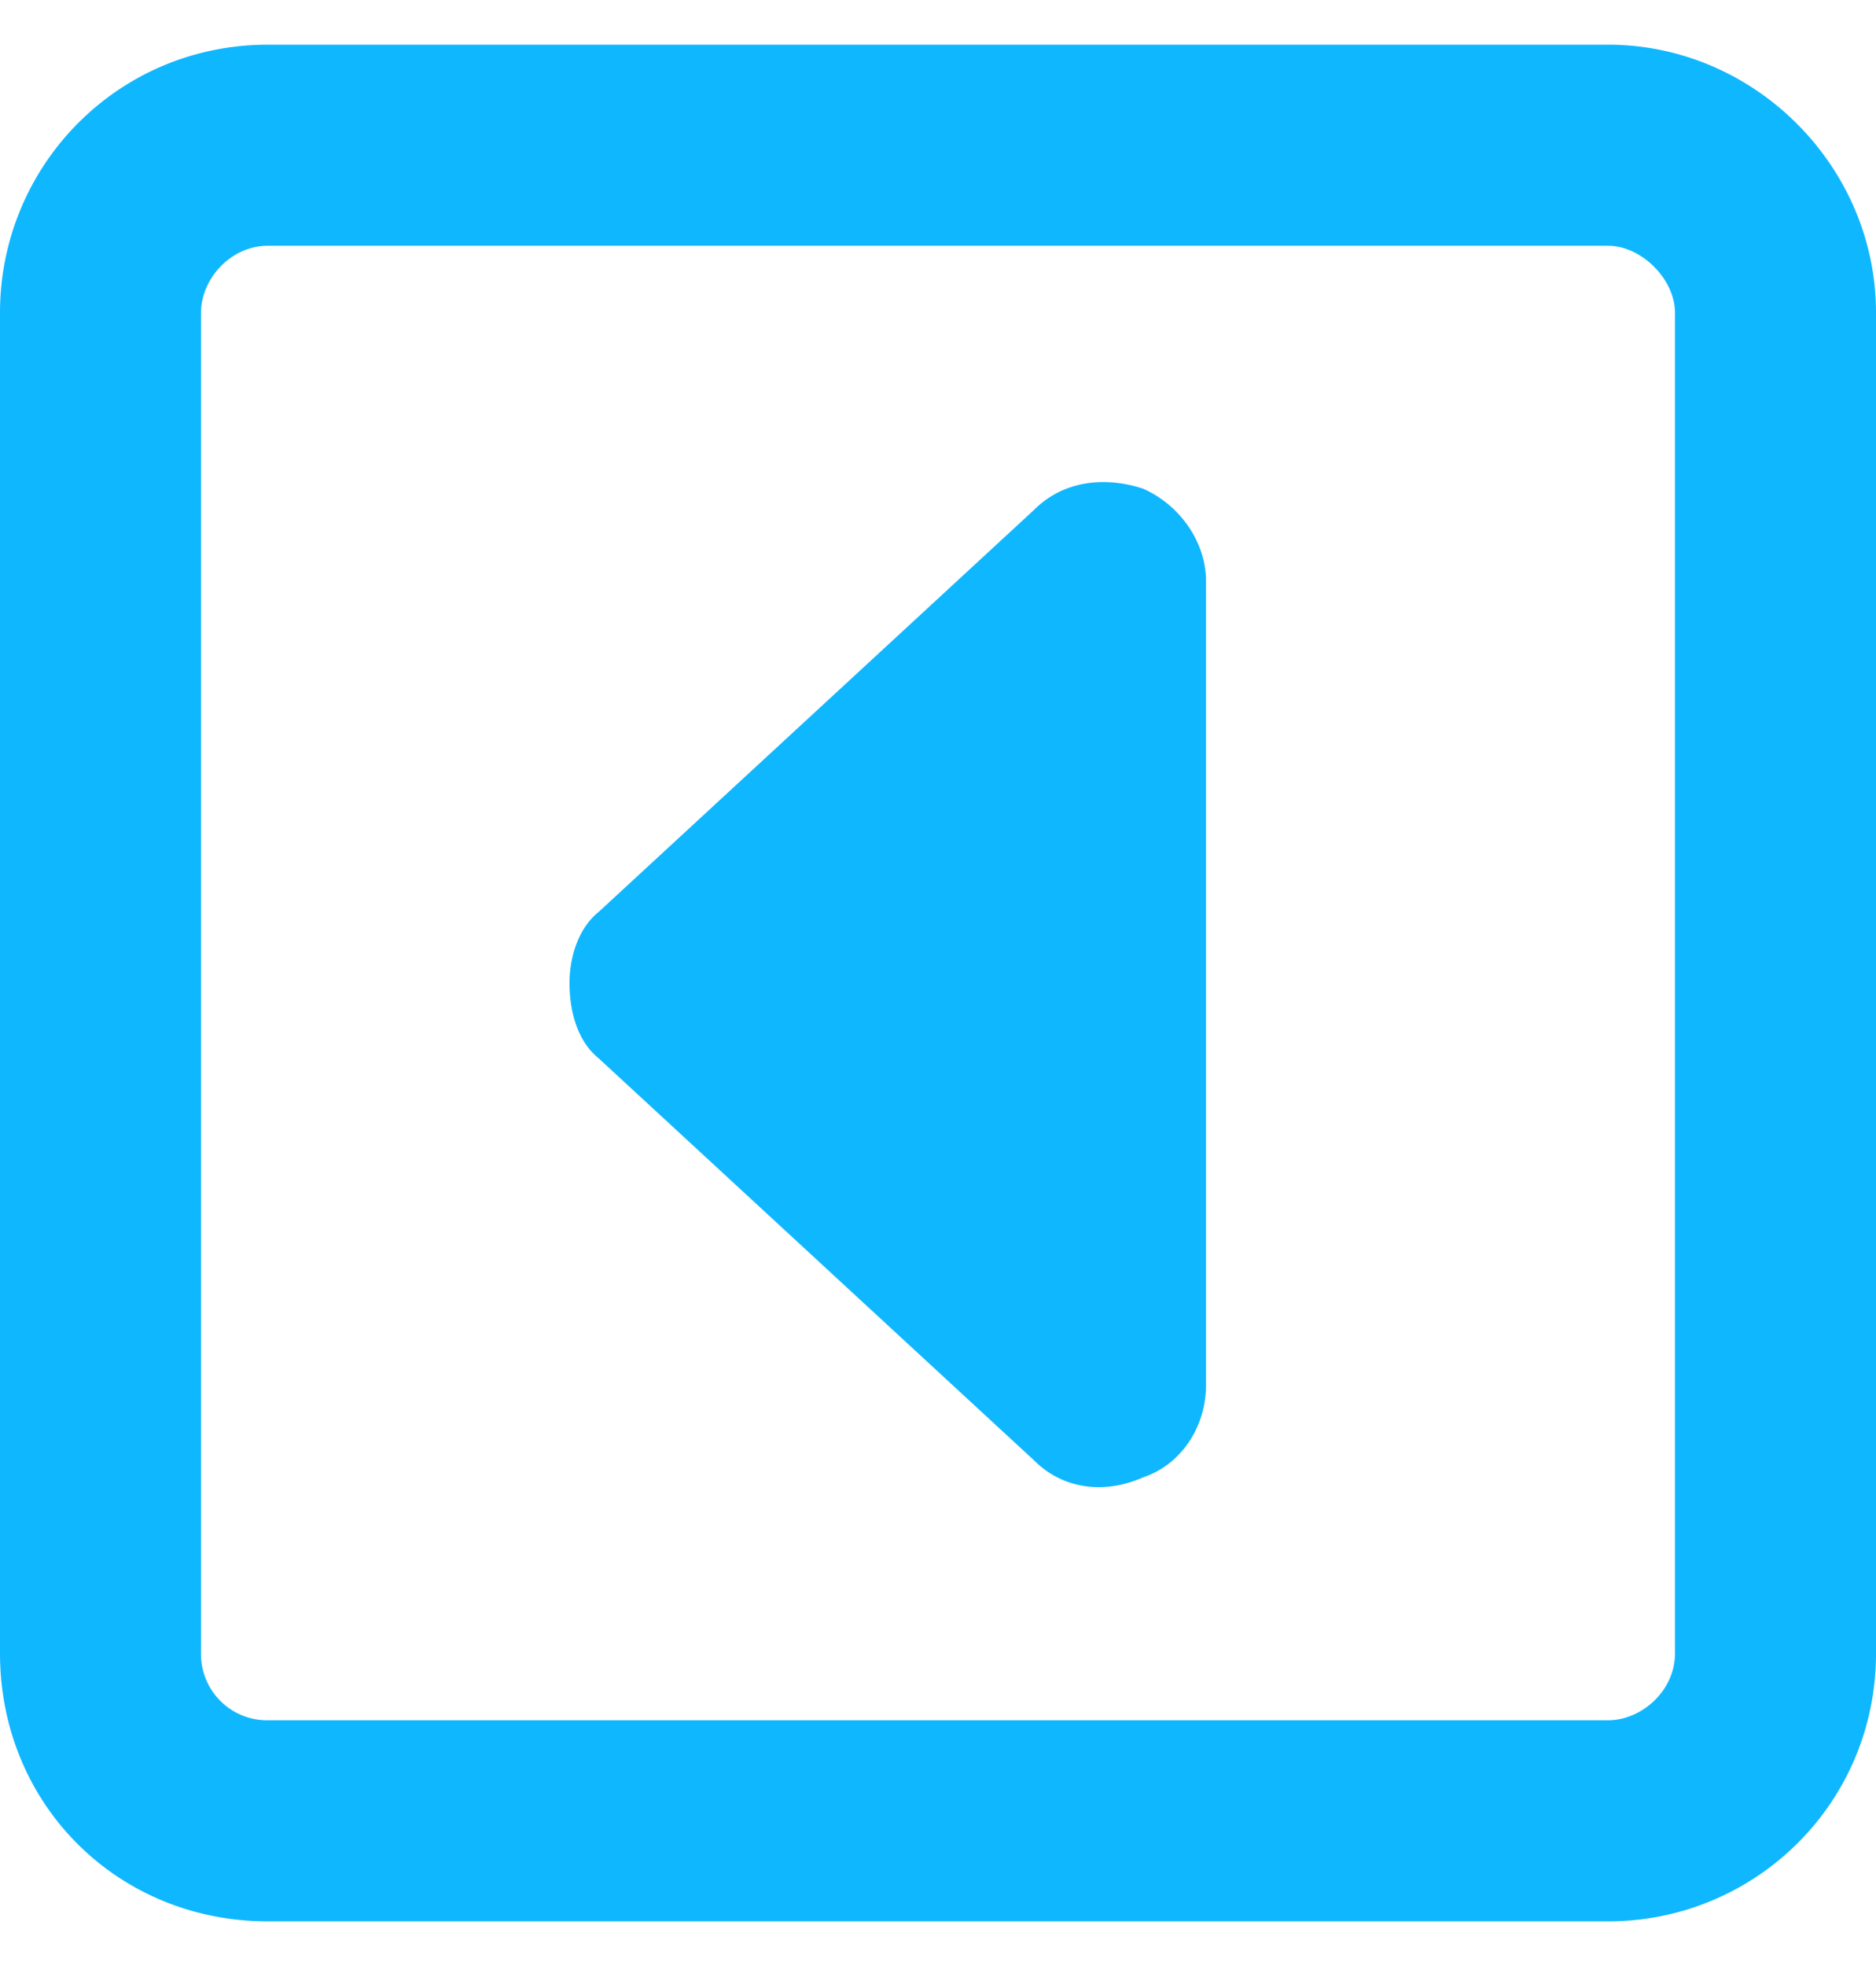 <svg width="21" height="22" fill="none" xmlns="http://www.w3.org/2000/svg"><path d="M18 .5H3c-1.688 0-3 1.36-3 3v15c0 1.688 1.313 3 3 3h15c1.64 0 3-1.313 3-3v-15c0-1.64-1.36-3-3-3zm.75 18c0 .422-.375.75-.75.75H3a.74.74 0 0 1-.75-.75v-15c0-.375.328-.75.75-.75h15c.375 0 .75.375.75.75v15zM12.797 5.469c-.422-.14-.89-.094-1.219.234l-4.875 4.5c-.234.188-.328.516-.328.797 0 .328.094.656.328.844l4.875 4.5c.328.328.797.375 1.219.187.422-.14.703-.562.703-1.031v-9c0-.422-.281-.844-.703-1.031z" fill="#0FB7FF"/></svg>
